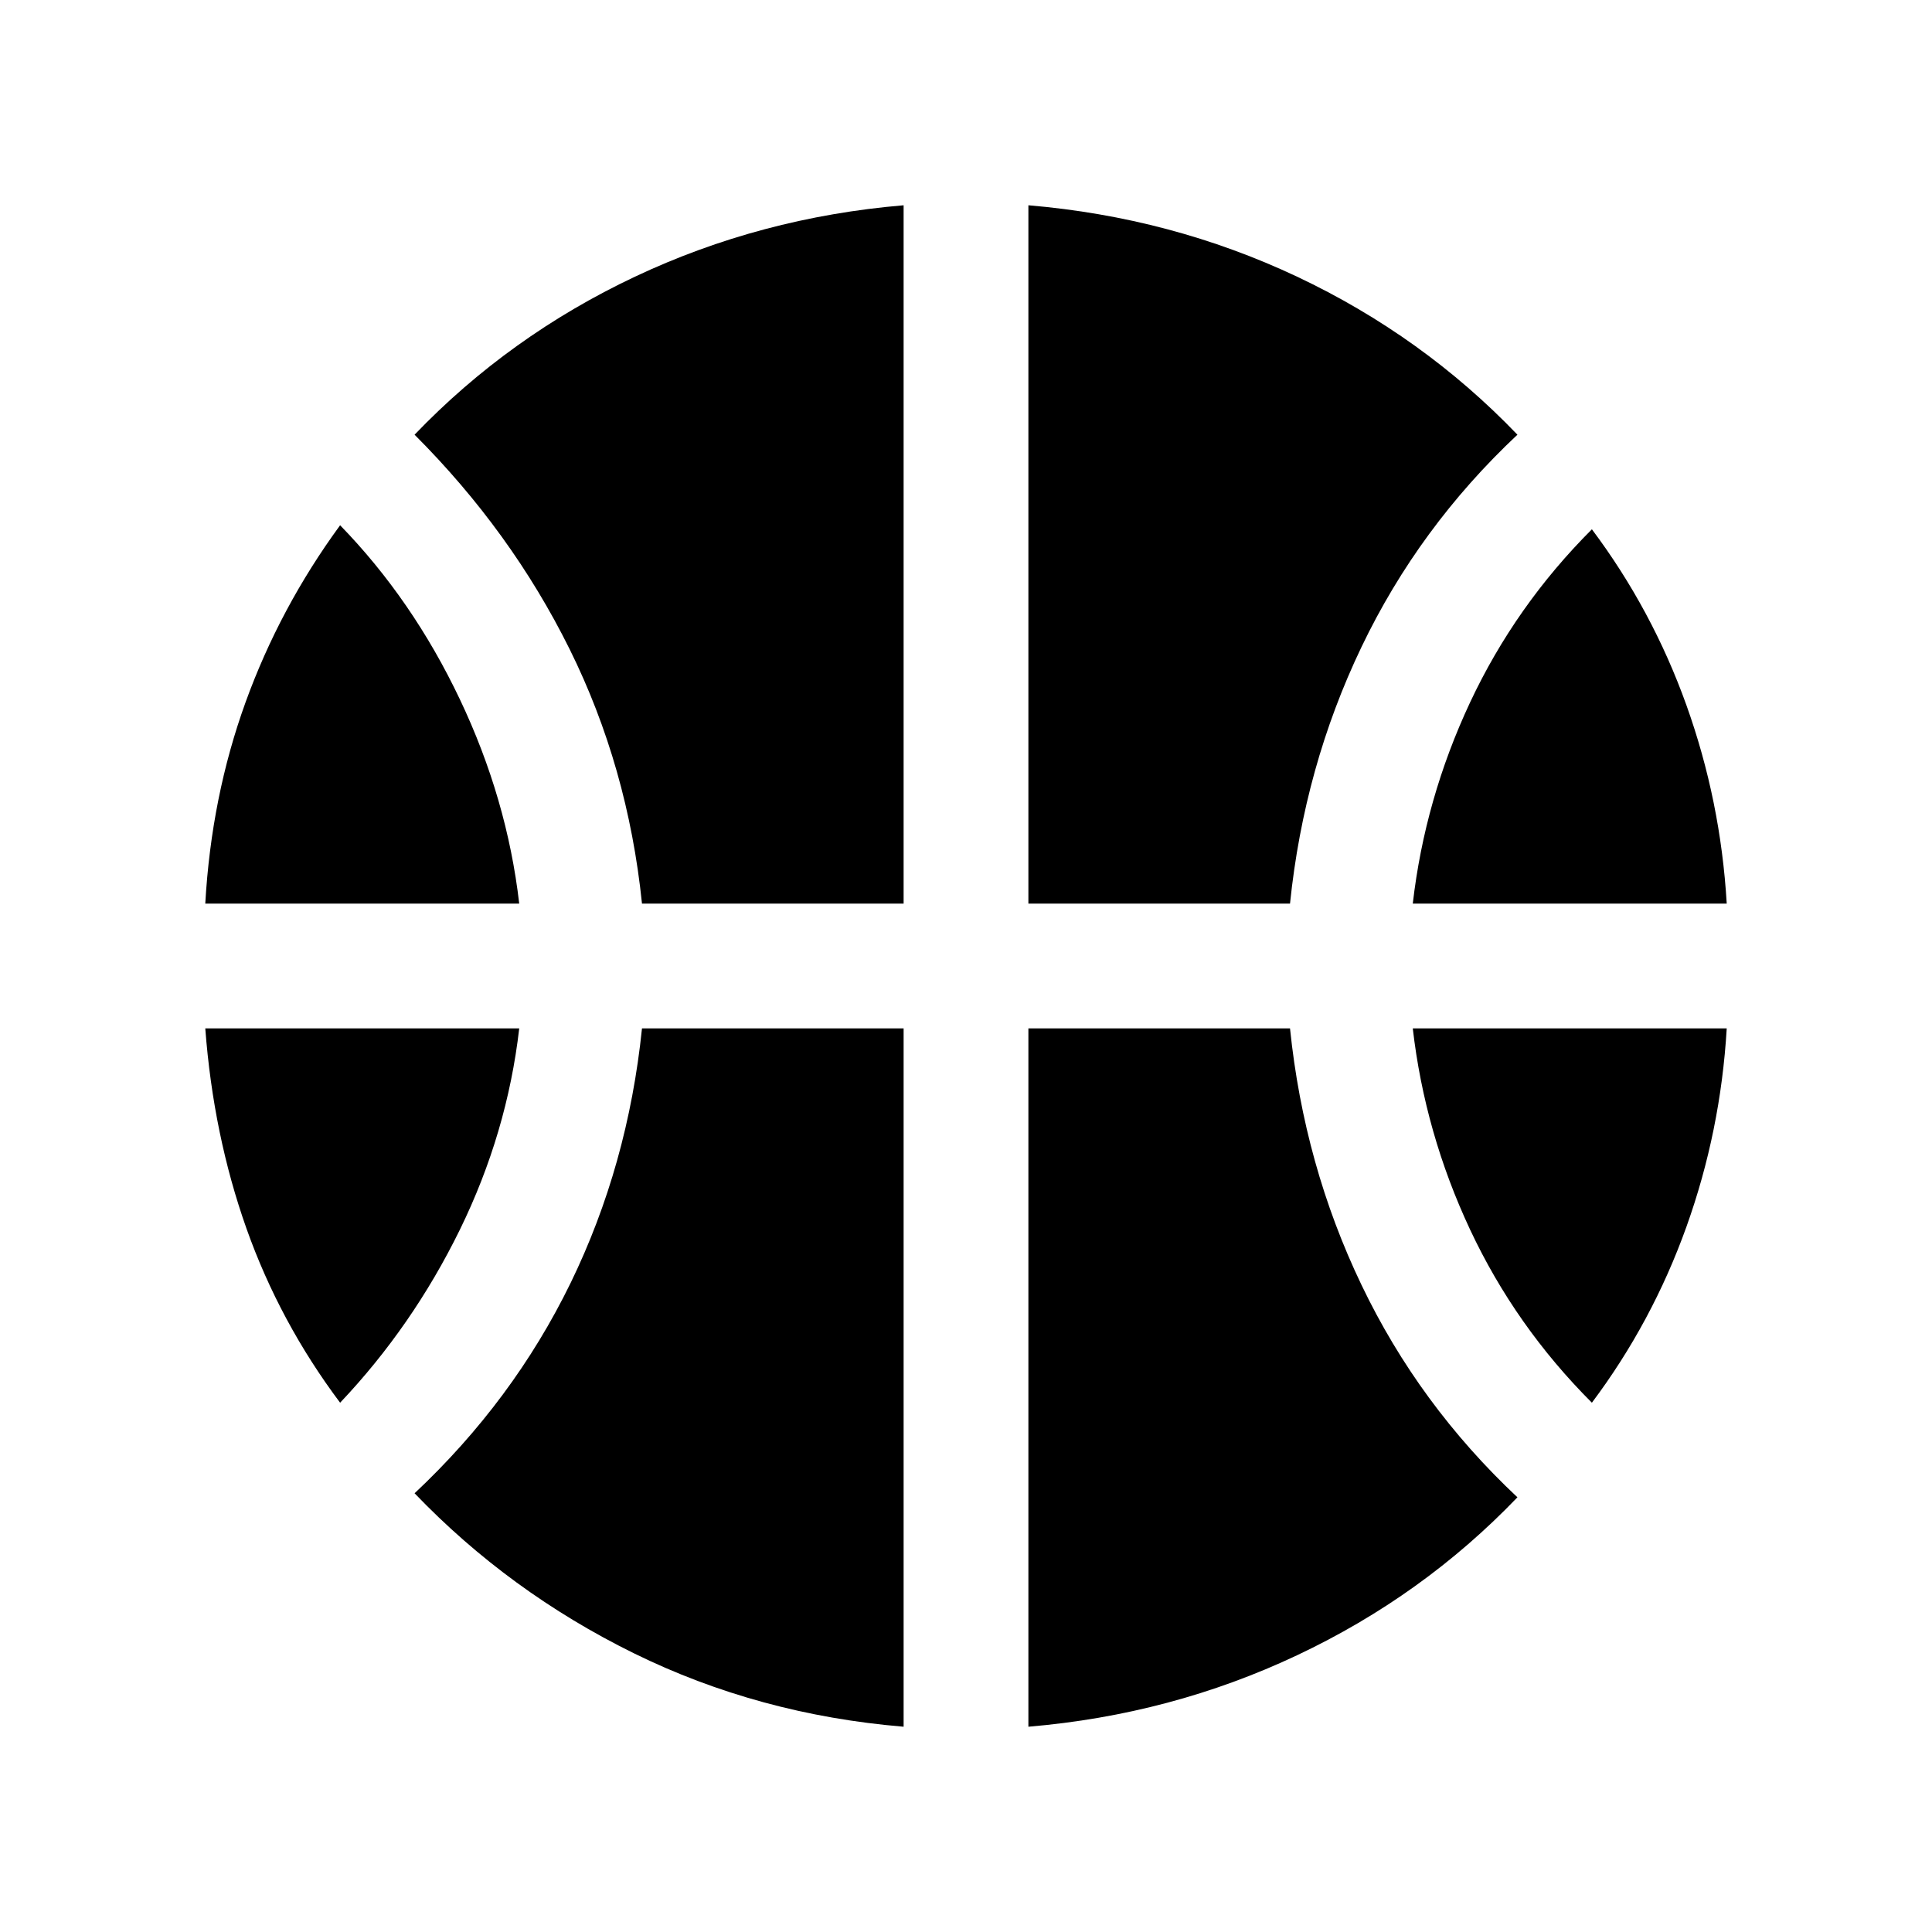 <svg xmlns="http://www.w3.org/2000/svg" height="24" width="24"><path d="M2.55 11.225q.075-1.325.5-2.5t1.175-2.2q.9.925 1.488 2.163.587 1.237.737 2.537Zm15 0q.15-1.3.712-2.5.563-1.2 1.513-2.15.75 1 1.175 2.187.425 1.188.5 2.463Zm-13.325 6.2q-.75-1-1.163-2.163-.412-1.162-.512-2.487h3.9q-.15 1.3-.737 2.5-.588 1.2-1.488 2.15Zm15.55 0q-.95-.95-1.513-2.15-.562-1.2-.712-2.5h3.9q-.075 1.275-.5 2.463-.425 1.187-1.175 2.187Zm-11.8-6.2q-.175-1.7-.9-3.163Q6.35 6.6 5.15 5.4q1.175-1.225 2.738-1.963Q9.45 2.7 11.225 2.55v8.675Zm4.8 0V2.55q1.775.15 3.338.887 1.562.738 2.737 1.963-1.225 1.15-1.937 2.637-.713 1.488-.888 3.188Zm-1.55 10.225q-1.8-.15-3.35-.912-1.55-.763-2.725-1.988 1.225-1.15 1.938-2.612.712-1.463.887-3.163h3.25Zm1.55 0v-8.675h3.25q.175 1.7.888 3.187.712 1.488 1.937 2.638-1.175 1.225-2.737 1.962-1.563.738-3.338.888Z"/></svg>